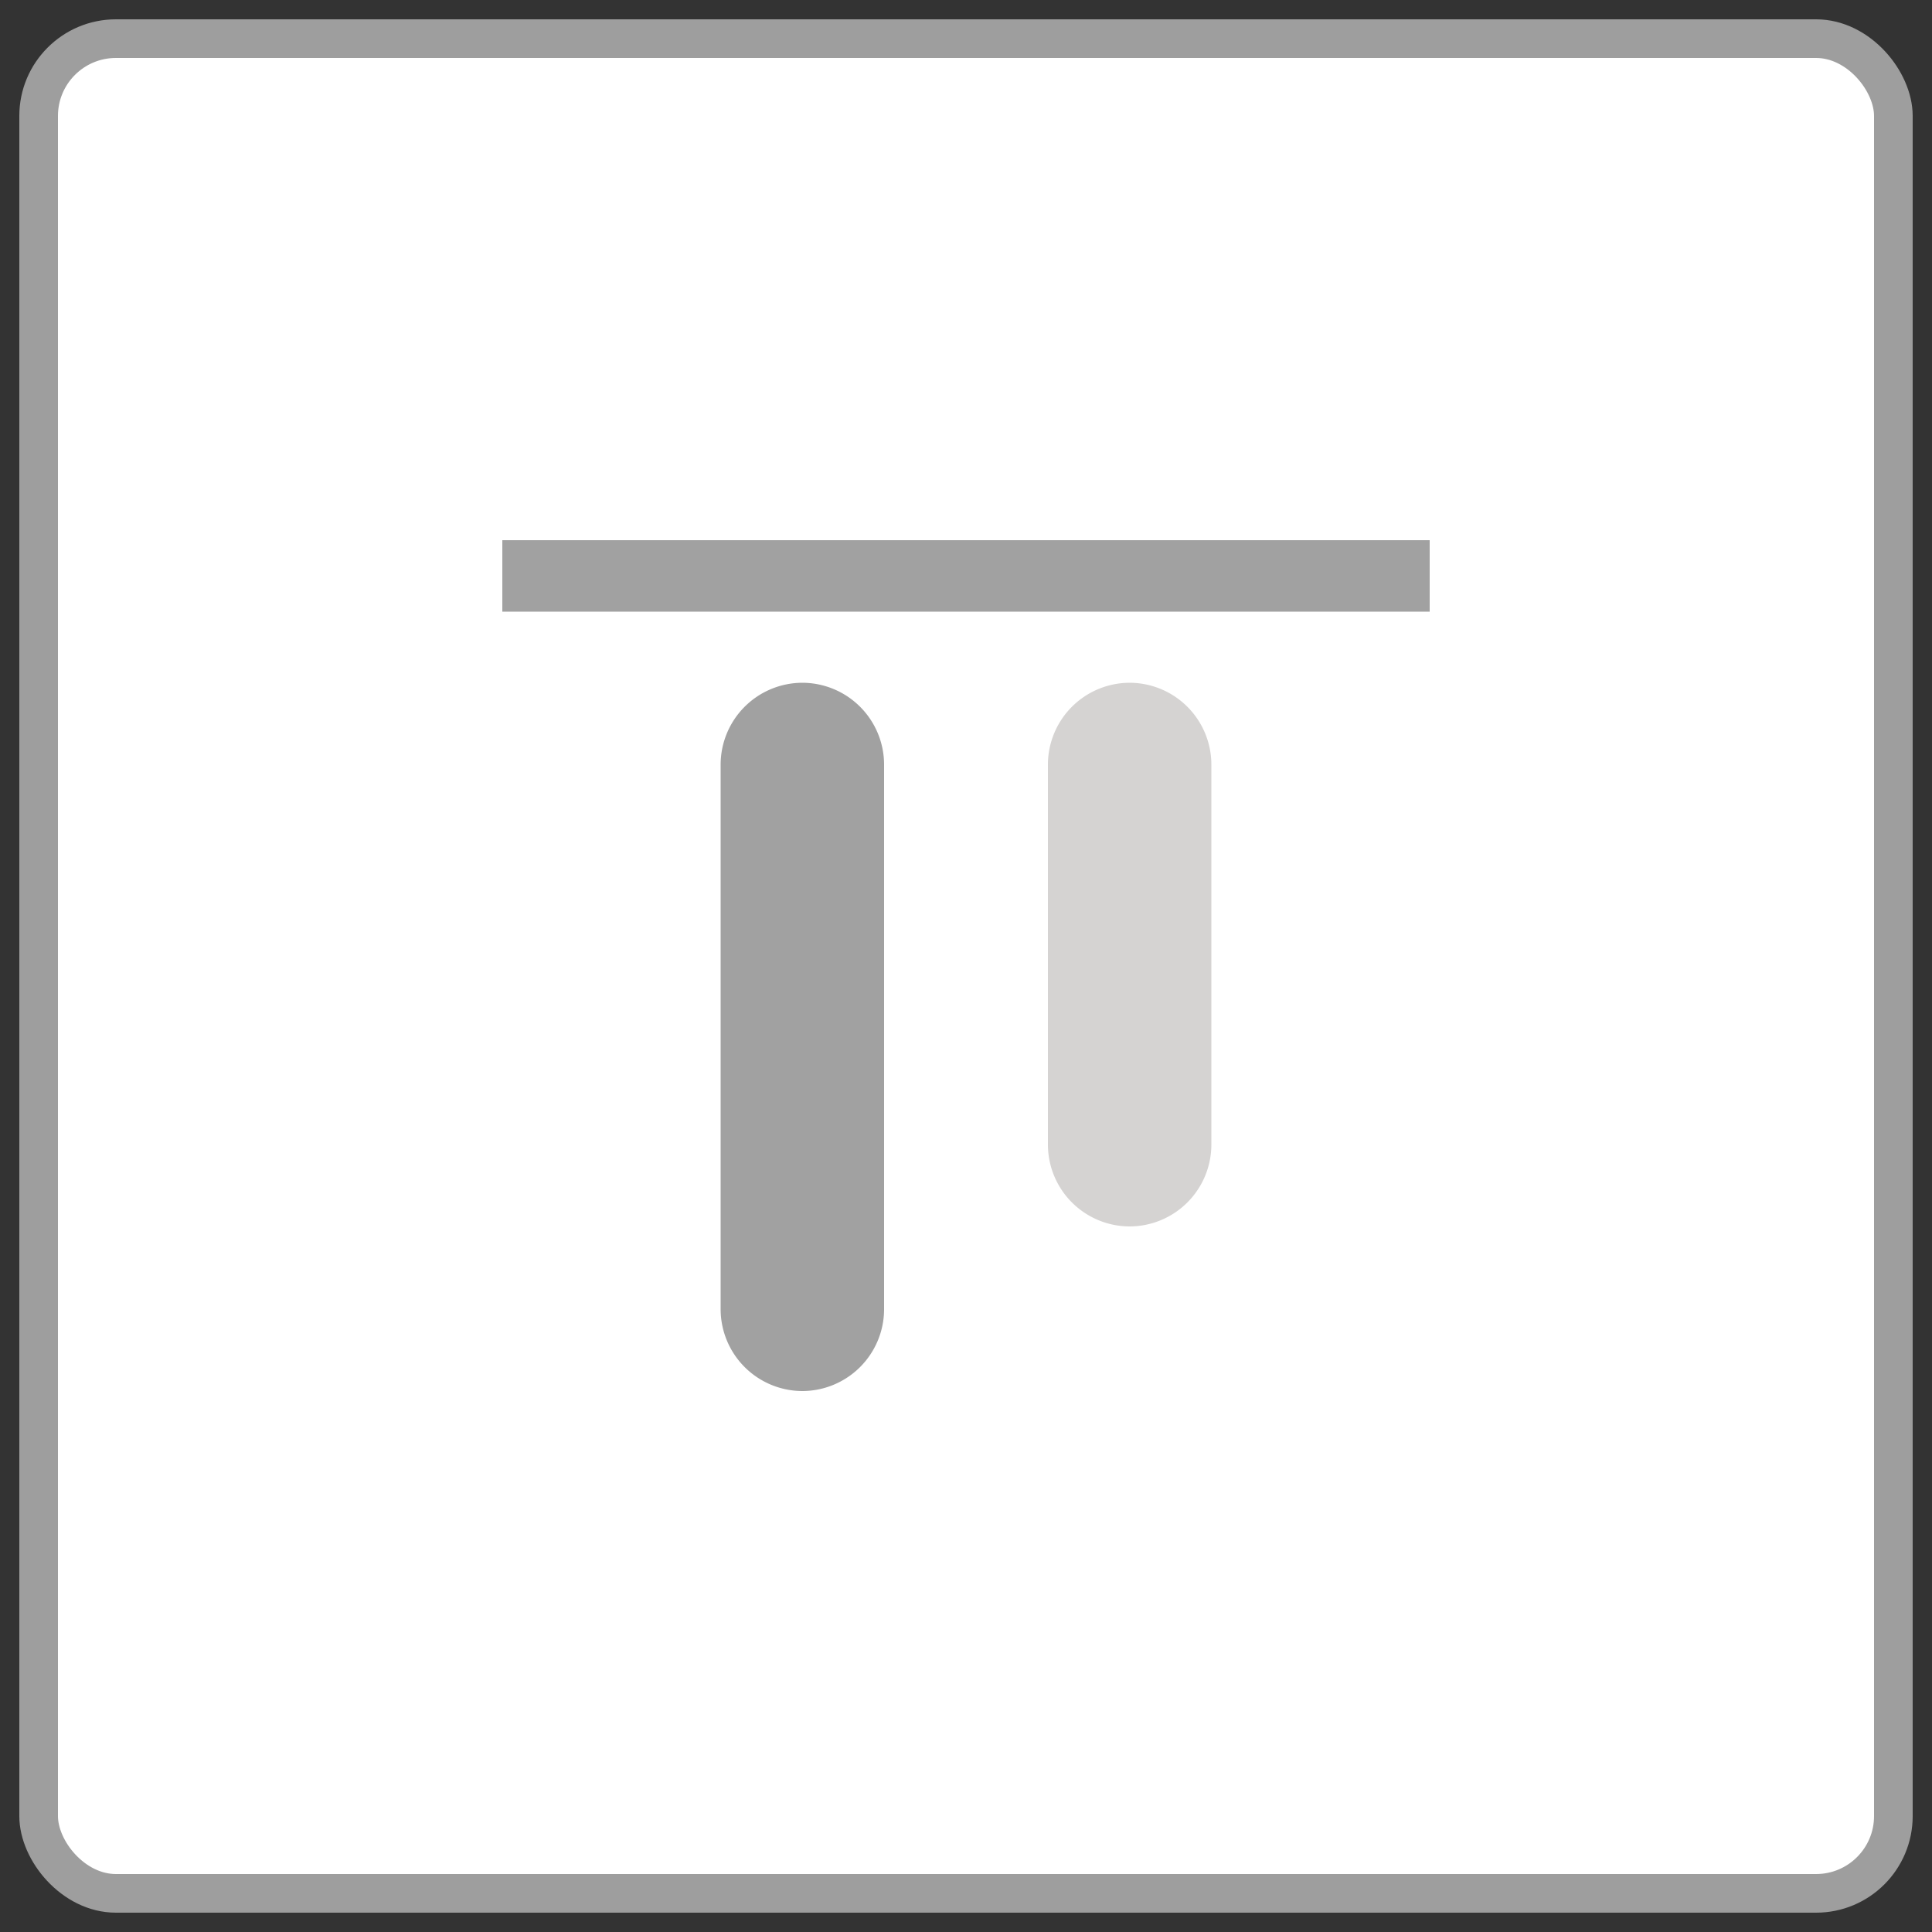 <svg id="Layer_1" data-name="Layer 1" xmlns="http://www.w3.org/2000/svg" viewBox="0 0 50 50"><rect x="0" y="0" width="50" height="50" fill="#333333" stroke="none"/><defs><style>.cls-1{fill:#fff;stroke:#9e9e9e;stroke-miterlimit:10;}.cls-2{fill:#a1a1a1;}.cls-3{fill:#d5d3d2;}</style></defs><rect class="cls-1" x="1" y="1" width="48" height="48" rx="2"/><path class="cls-2" d="M20.76,17.67h0a2.12,2.12,0,0,1,2.12,2.12V33.9A2.12,2.12,0,0,1,20.76,36h0a2.12,2.12,0,0,1-2.11-2.12V19.79A2.12,2.12,0,0,1,20.76,17.67Z"/><path class="cls-3" d="M29.24,17.67h0a2.12,2.12,0,0,1,2.11,2.12v9.83a2.12,2.12,0,0,1-2.11,2.12h0a2.12,2.12,0,0,1-2.12-2.12V19.79A2.12,2.12,0,0,1,29.24,17.67Z"/><rect class="cls-2" x="13" y="13.98" width="24" height="1.85"/></svg>